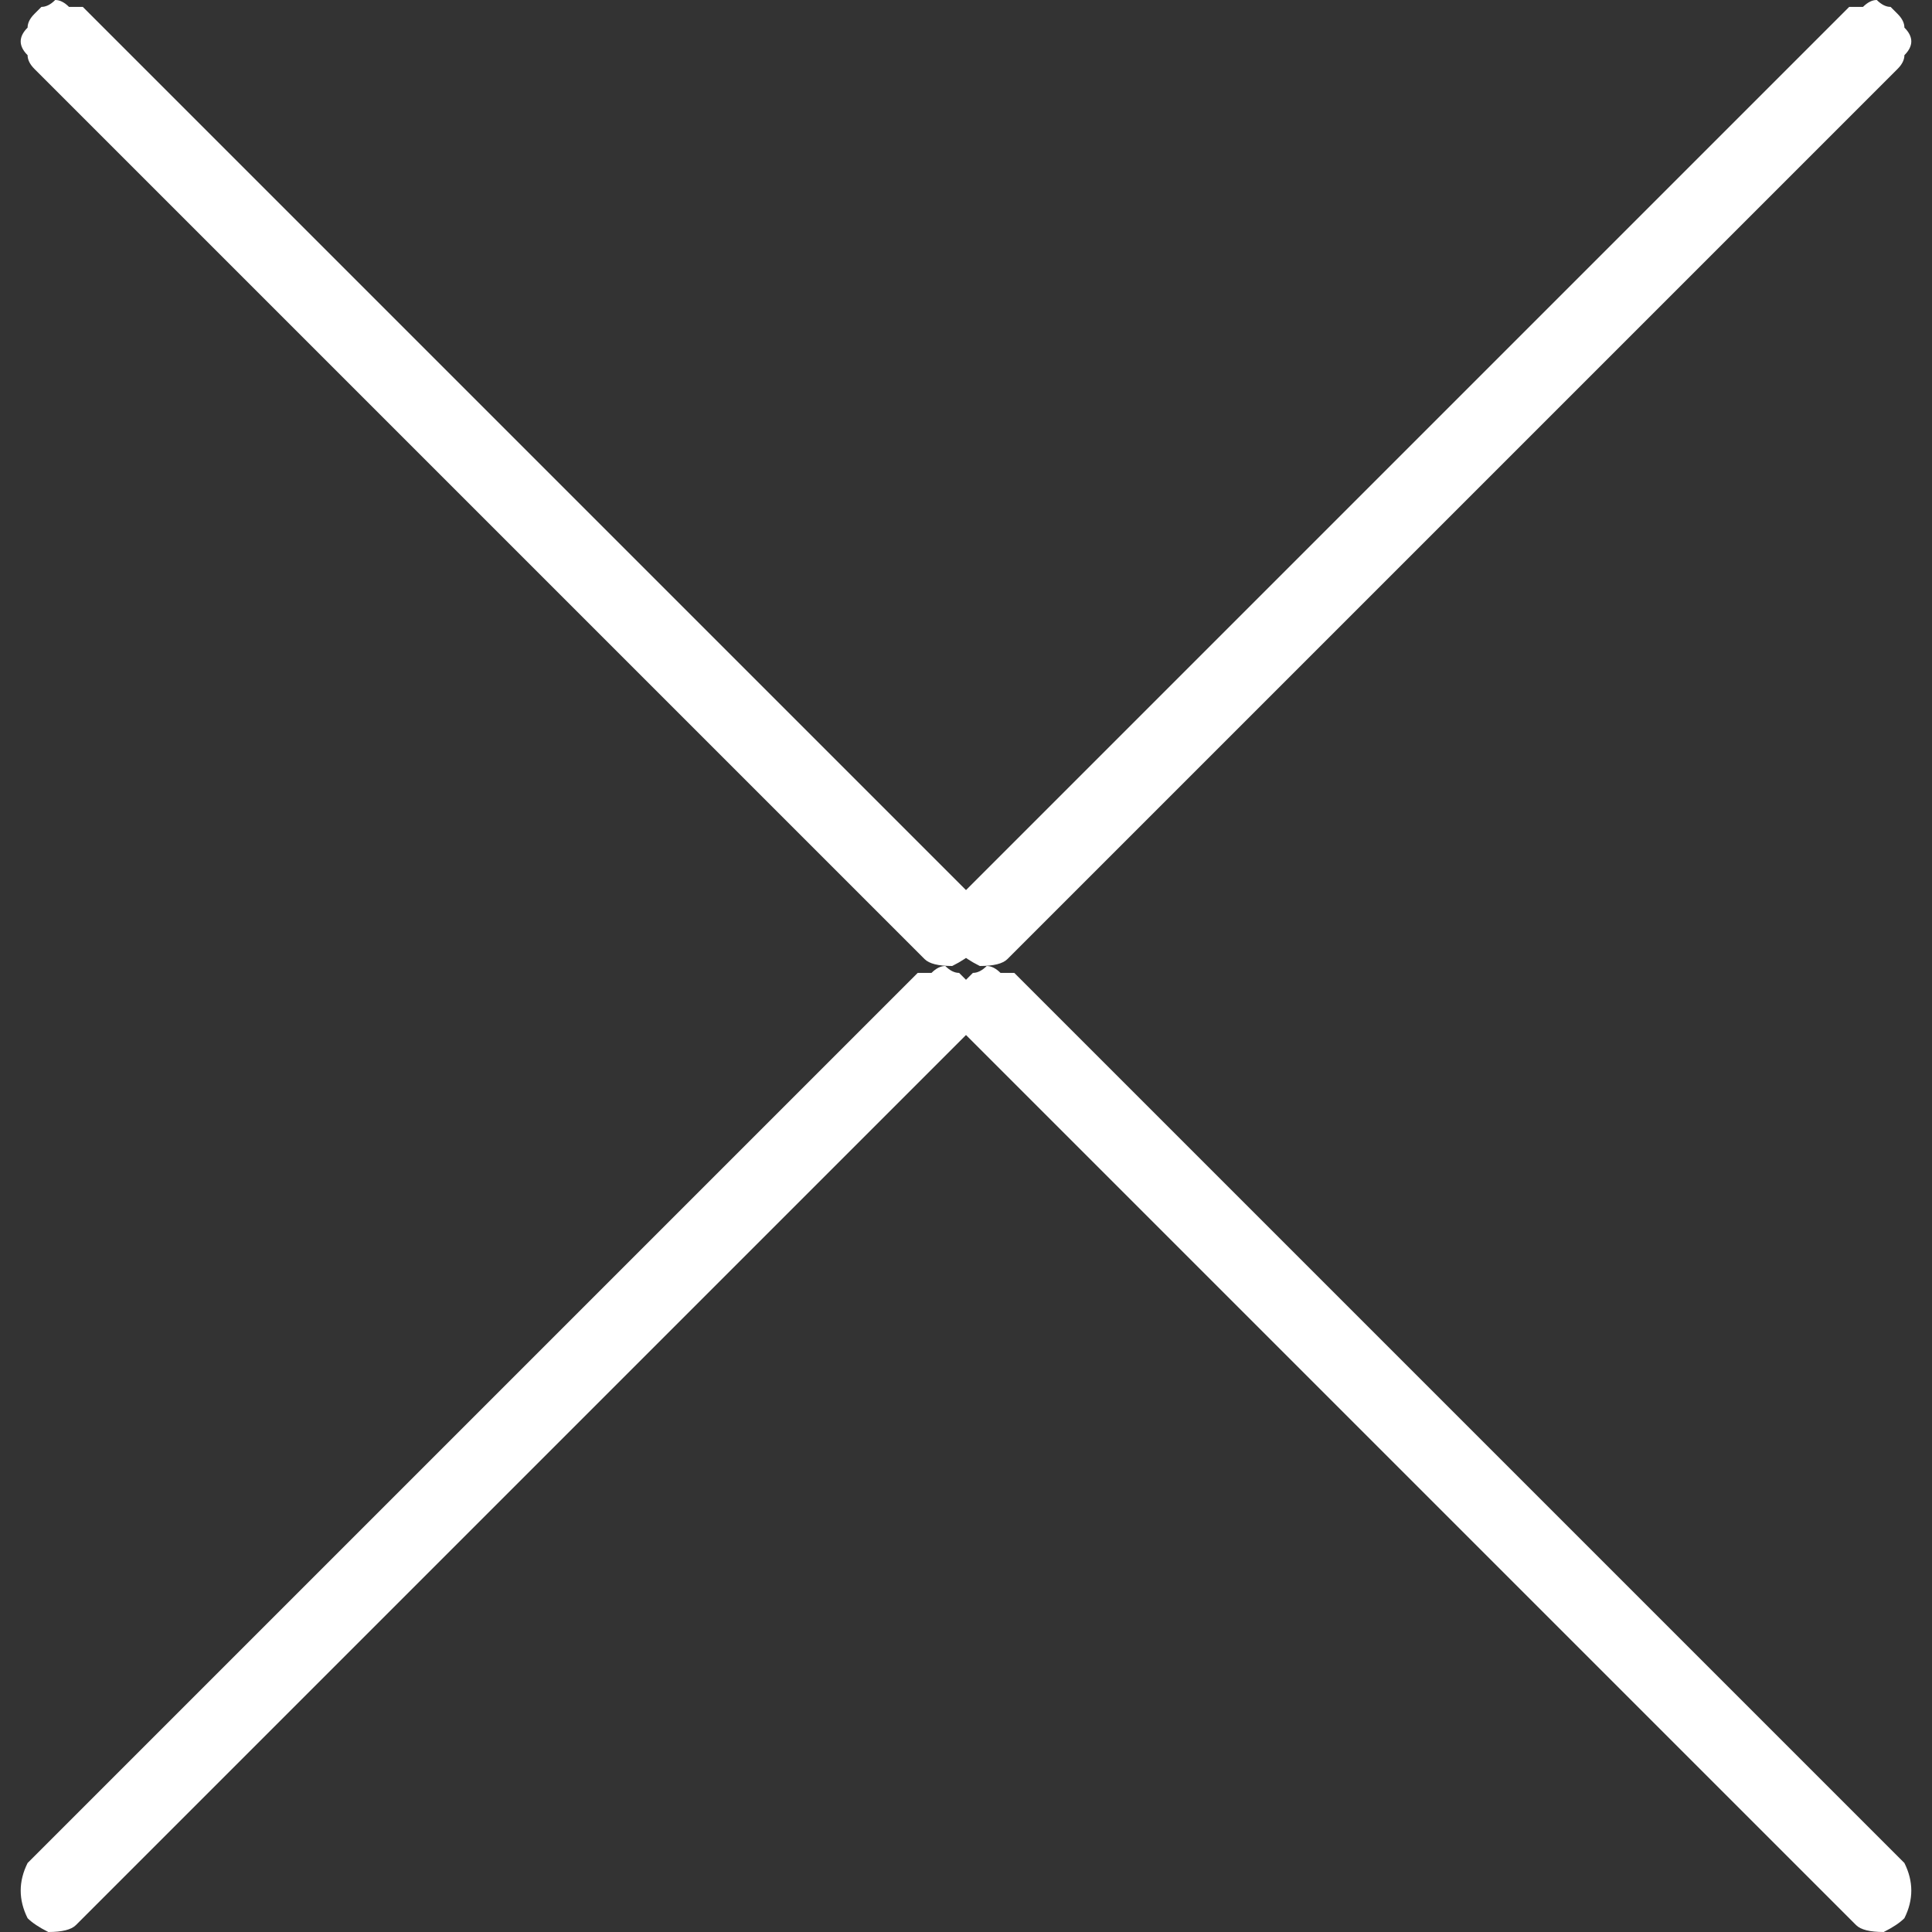 <svg version="1.2" xmlns="http://www.w3.org/2000/svg" viewBox="0 0 28 28" width="28" height="28" fill="white">
  <rect x="0" y="0" width="28" height="28" fill="#333333" stroke="none"/>
  <path d="m0.5 0.2q0.1-0.1 0.1-0.1 0.1 0 0.2-0.1 0.1 0 0.2 0.1 0.1 0 0.2 0l0.1 0.1 12.8 12.8q0.1 0.2 0.1 0.4 0 0.2-0.1 0.4-0.1 0.1-0.3 0.2-0.3 0-0.4-0.1l-0.1-0.1-12.8-12.8q-0.1-0.1-0.1-0.2-0.1-0.1-0.1-0.2 0-0.1 0.1-0.2 0-0.1 0.1-0.2z"/>
  <path d="m27.5 0.2q-0.1-0.1-0.1-0.1-0.1 0-0.2-0.1-0.1 0-0.2 0.1-0.1 0-0.2 0l-0.1 0.1-12.8 12.8q-0.1 0.2-0.1 0.4 0 0.2 0.1 0.4 0.1 0.1 0.3 0.2 0.3 0 0.4-0.1l0.1-0.1 12.8-12.8q0.1-0.1 0.1-0.2 0.1-0.1 0.1-0.2 0-0.1-0.1-0.2 0-0.1-0.1-0.2z"/>
  <path d="m14 14.2q-0.1-0.1-0.1-0.1-0.1 0-0.2-0.1-0.1 0-0.2 0.1-0.1 0-0.2 0l-0.1 0.1-12.8 12.8q-0.1 0.2-0.1 0.4 0 0.2 0.1 0.4 0.1 0.1 0.3 0.2 0.3 0 0.4-0.1l0.1-0.1 12.8-12.8q0.1-0.1 0.1-0.2 0.1-0.1 0.1-0.2 0-0.1-0.1-0.2 0-0.1-0.1-0.2z"/>
  <path d="m14 14.2q0.1-0.1 0.1-0.1 0.1 0 0.2-0.1 0.1 0 0.2 0.1 0.1 0 0.2 0l0.1 0.1 12.8 12.8q0.1 0.2 0.1 0.4 0 0.2-0.1 0.4-0.1 0.1-0.3 0.2-0.3 0-0.4-0.1l-0.1-0.1-12.8-12.8q-0.1-0.1-0.1-0.2-0.1-0.1-0.1-0.2 0-0.1 0.1-0.2 0-0.1 0.1-0.2z"/>
</svg>
